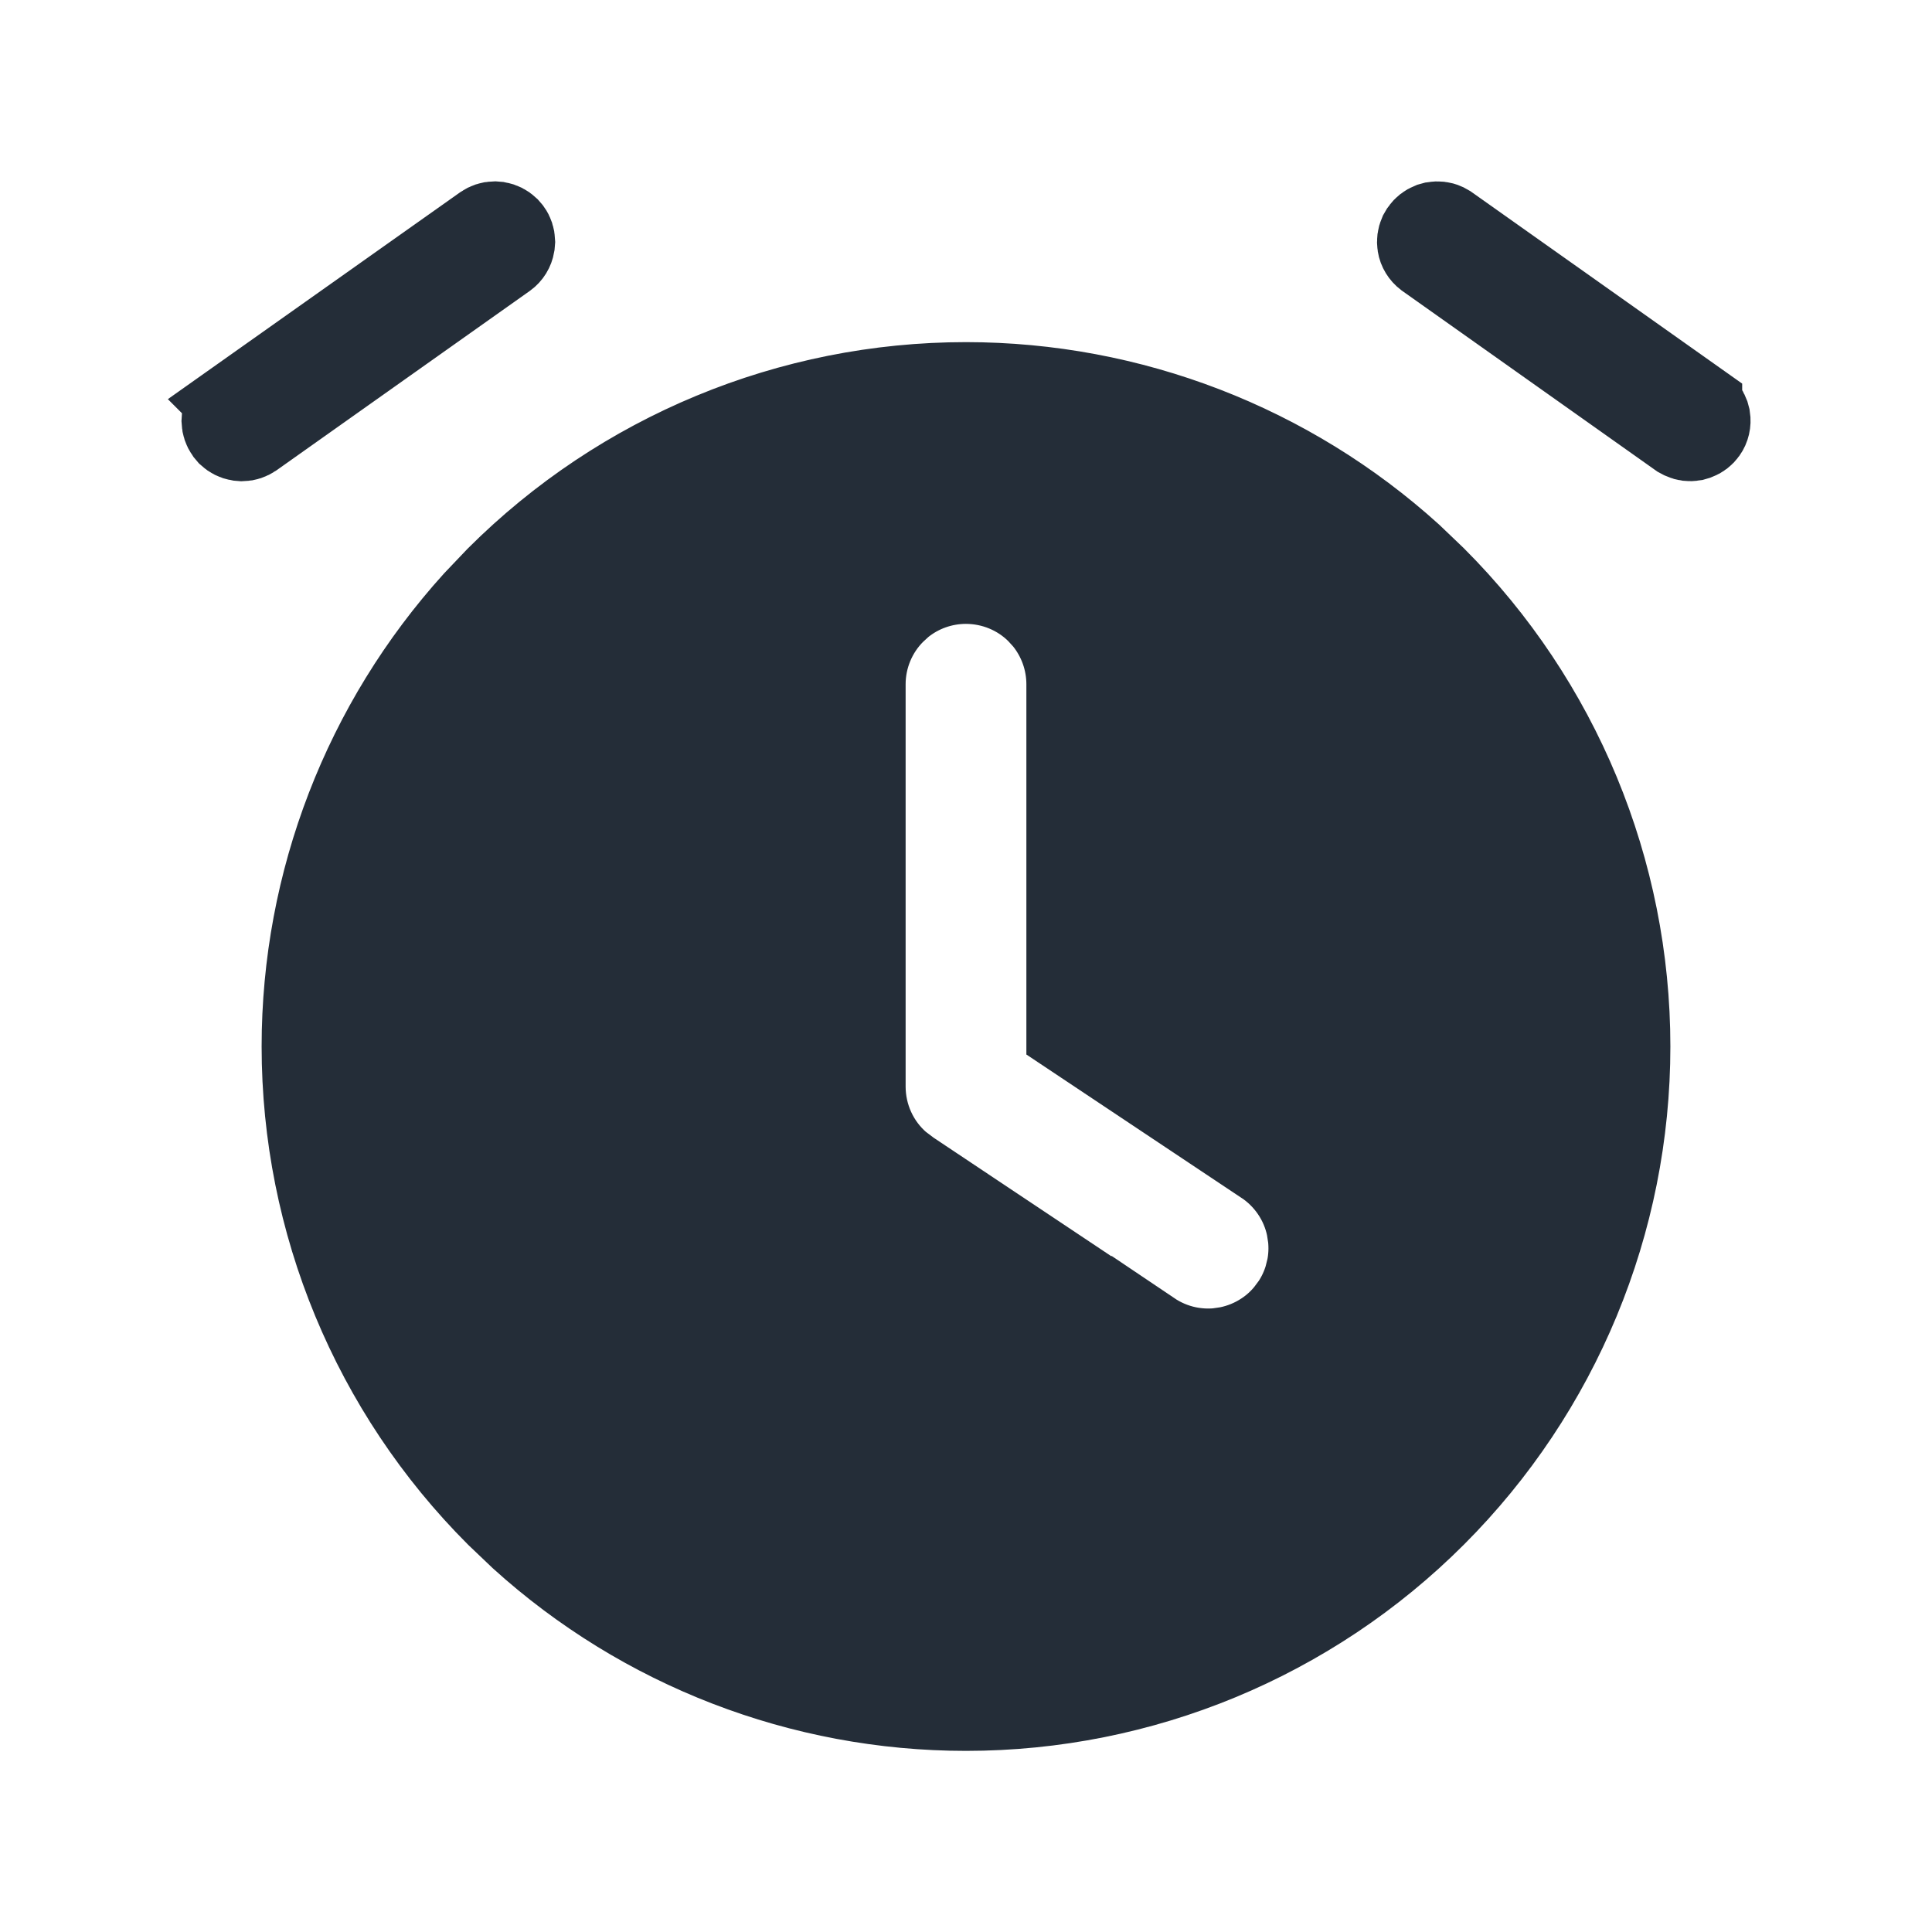 <svg width="24" height="24" viewBox="0 0 24 24" fill="none" xmlns="http://www.w3.org/2000/svg">
<path d="M12 4.75C14.052 4.751 16.024 5.514 17.538 6.884L17.833 7.166C19.381 8.714 20.25 10.812 20.25 13C20.25 15.188 19.38 17.286 17.833 18.833C16.286 20.381 14.188 21.25 12 21.25C9.949 21.25 7.977 20.486 6.463 19.116L6.166 18.833C4.619 17.286 3.75 15.188 3.75 13C3.75 10.949 4.514 8.976 5.884 7.462L6.166 7.166C7.714 5.619 9.812 4.75 12 4.75ZM12 7.25C11.71 7.25 11.43 7.35 11.207 7.533L11.117 7.616C10.882 7.85 10.75 8.169 10.75 8.5V13.5C10.751 13.865 10.909 14.21 11.183 14.446L11.307 14.54L14.307 16.541V16.54C14.442 16.631 14.594 16.696 14.754 16.729C14.876 16.754 15 16.761 15.122 16.75L15.245 16.732C15.408 16.7 15.562 16.637 15.7 16.545C15.803 16.477 15.895 16.393 15.973 16.297L16.047 16.198C16.116 16.095 16.169 15.982 16.204 15.864L16.234 15.744C16.258 15.622 16.263 15.497 16.25 15.374L16.231 15.252C16.198 15.091 16.133 14.937 16.039 14.8C15.946 14.664 15.827 14.547 15.689 14.457H15.688L13.25 12.832V8.5C13.25 8.21 13.149 7.93 12.967 7.707L12.884 7.616C12.65 7.381 12.332 7.251 12 7.25ZM6.189 2.757C6.238 2.766 6.282 2.788 6.318 2.822L6.35 2.859C6.379 2.899 6.394 2.947 6.396 2.996L6.392 3.044C6.381 3.109 6.346 3.167 6.292 3.206L3.148 5.433C3.107 5.461 3.06 5.477 3.011 5.478L2.962 5.474C2.914 5.466 2.869 5.443 2.833 5.41L2.801 5.372C2.773 5.332 2.757 5.284 2.755 5.236L2.758 5.187C2.769 5.122 2.805 5.063 2.859 5.025L2.858 5.024L6.003 2.798C6.044 2.77 6.091 2.754 6.14 2.753L6.189 2.757ZM17.812 2.757C17.861 2.749 17.911 2.754 17.955 2.774L17.998 2.798L21.142 5.024V5.025C21.182 5.054 21.213 5.094 21.23 5.139L21.243 5.187C21.253 5.252 21.238 5.319 21.2 5.372C21.171 5.413 21.131 5.443 21.086 5.46L21.038 5.474C20.99 5.482 20.94 5.476 20.896 5.456L20.853 5.433L17.706 3.204C17.655 3.165 17.619 3.108 17.609 3.044C17.601 2.996 17.608 2.946 17.627 2.902L17.652 2.859C17.68 2.819 17.72 2.788 17.765 2.77L17.812 2.757Z" fill="#242D38" stroke="#242D38"/>
</svg>

